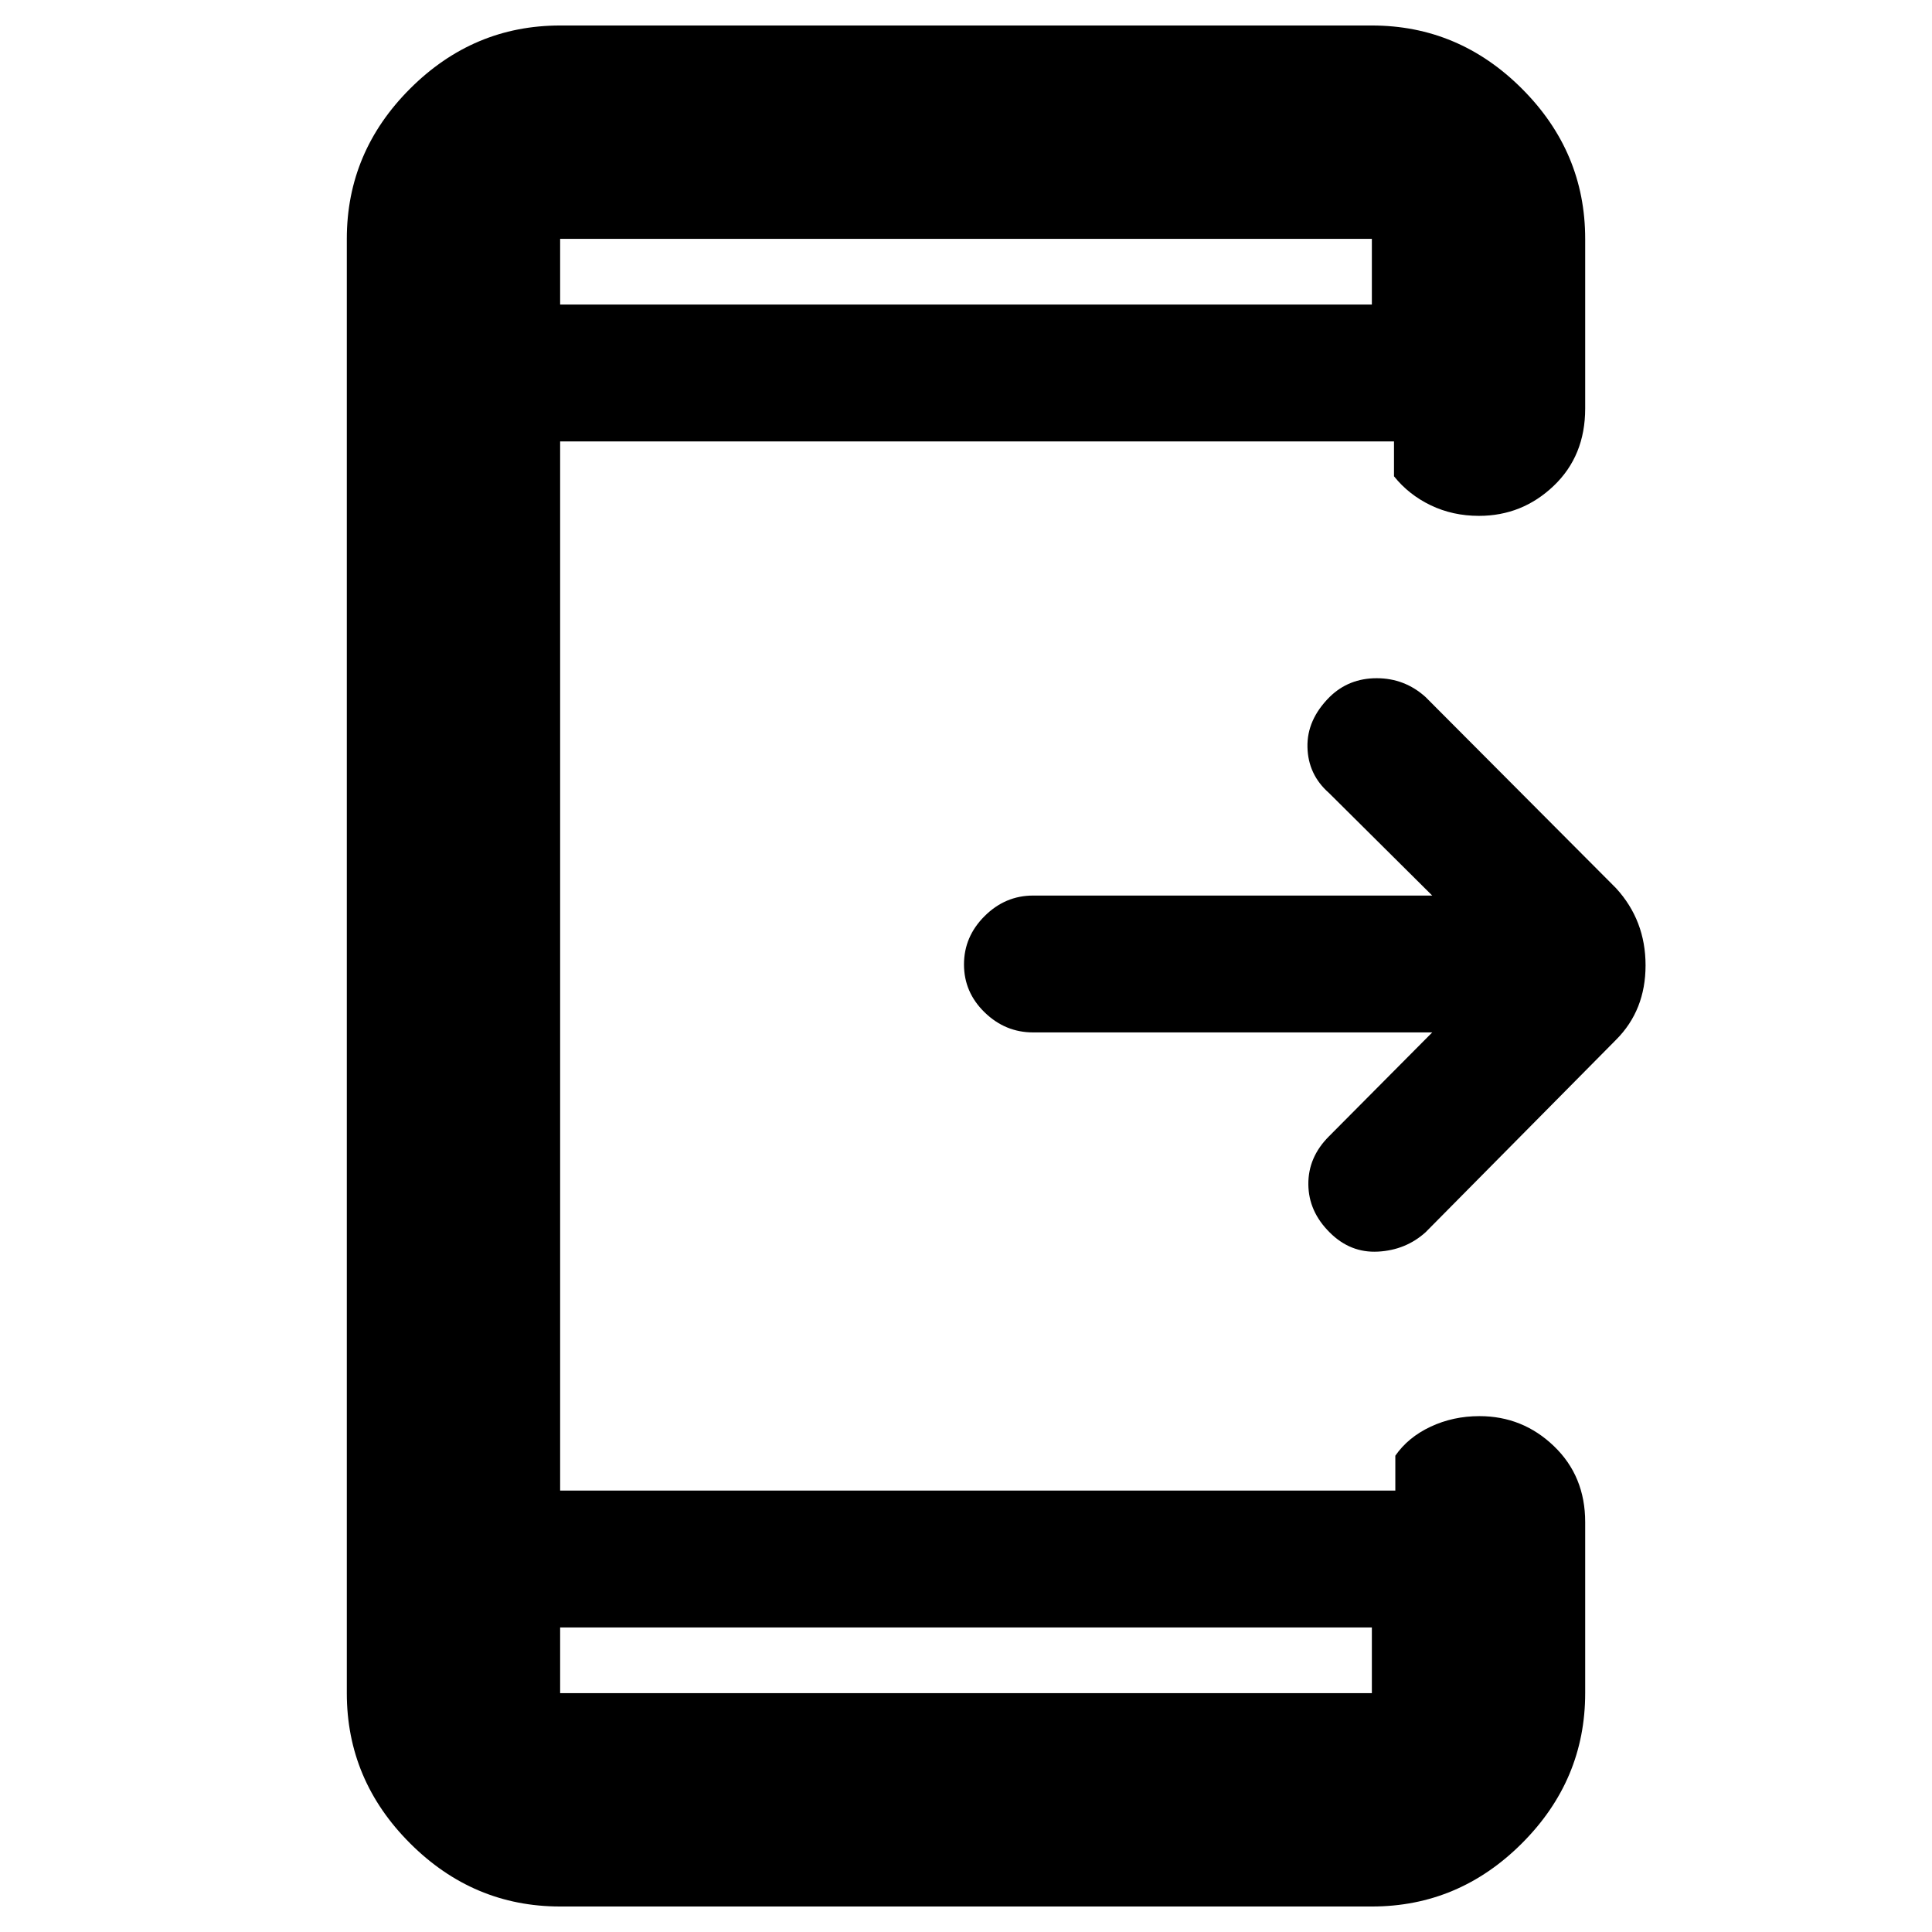 <svg xmlns="http://www.w3.org/2000/svg" height="40" viewBox="0 -960 960 960" width="40"><path d="M711.67-447H513.33q-13.83 0-24.08-9.97-10.25-9.97-10.25-23.8t10.25-24.03Q499.5-515 513.33-515h198.34l-51.34-51q-10.33-9.08-10.66-22.71-.34-13.62 11-24.96 9.52-9.33 23.4-9.33 13.89 0 24.26 9.33l94.67 95q14.67 16 14.67 38.34 0 22.33-14.67 37l-94.67 95.66q-9.83 8.84-23.58 9.59-13.75.75-24-9.5-10.53-10.42-10.64-23.92-.11-13.5 10.22-23.83L711.67-447ZM278.33-151.33v32.66h403.34v-32.66H278.33Zm0-657.34h403.34v-32.66H278.33v32.66Zm0 0v-32.66 32.66Zm0 657.34v32.66-32.66Zm0 138.66q-43.17 0-74.58-31.41-31.42-31.41-31.42-74.59v-722.66q0-43.18 31.42-74.59 31.41-31.41 74.58-31.41h403.34q43.17 0 74.58 31.41 31.42 31.41 31.42 74.59V-757q0 23.5-15.65 38.42-15.64 14.91-37.14 14.91-13.01 0-23.95-5.25-10.93-5.25-18.26-14.41v-17.34H278.33v521.34h415v-17.34q6.34-9.16 17.53-14.41 11.19-5.25 24.26-5.25 21.5 0 37.02 14.91 15.53 14.9 15.53 37.75v85q0 43.18-31.42 74.59-31.41 31.41-74.58 31.41H278.33Z"/></svg>